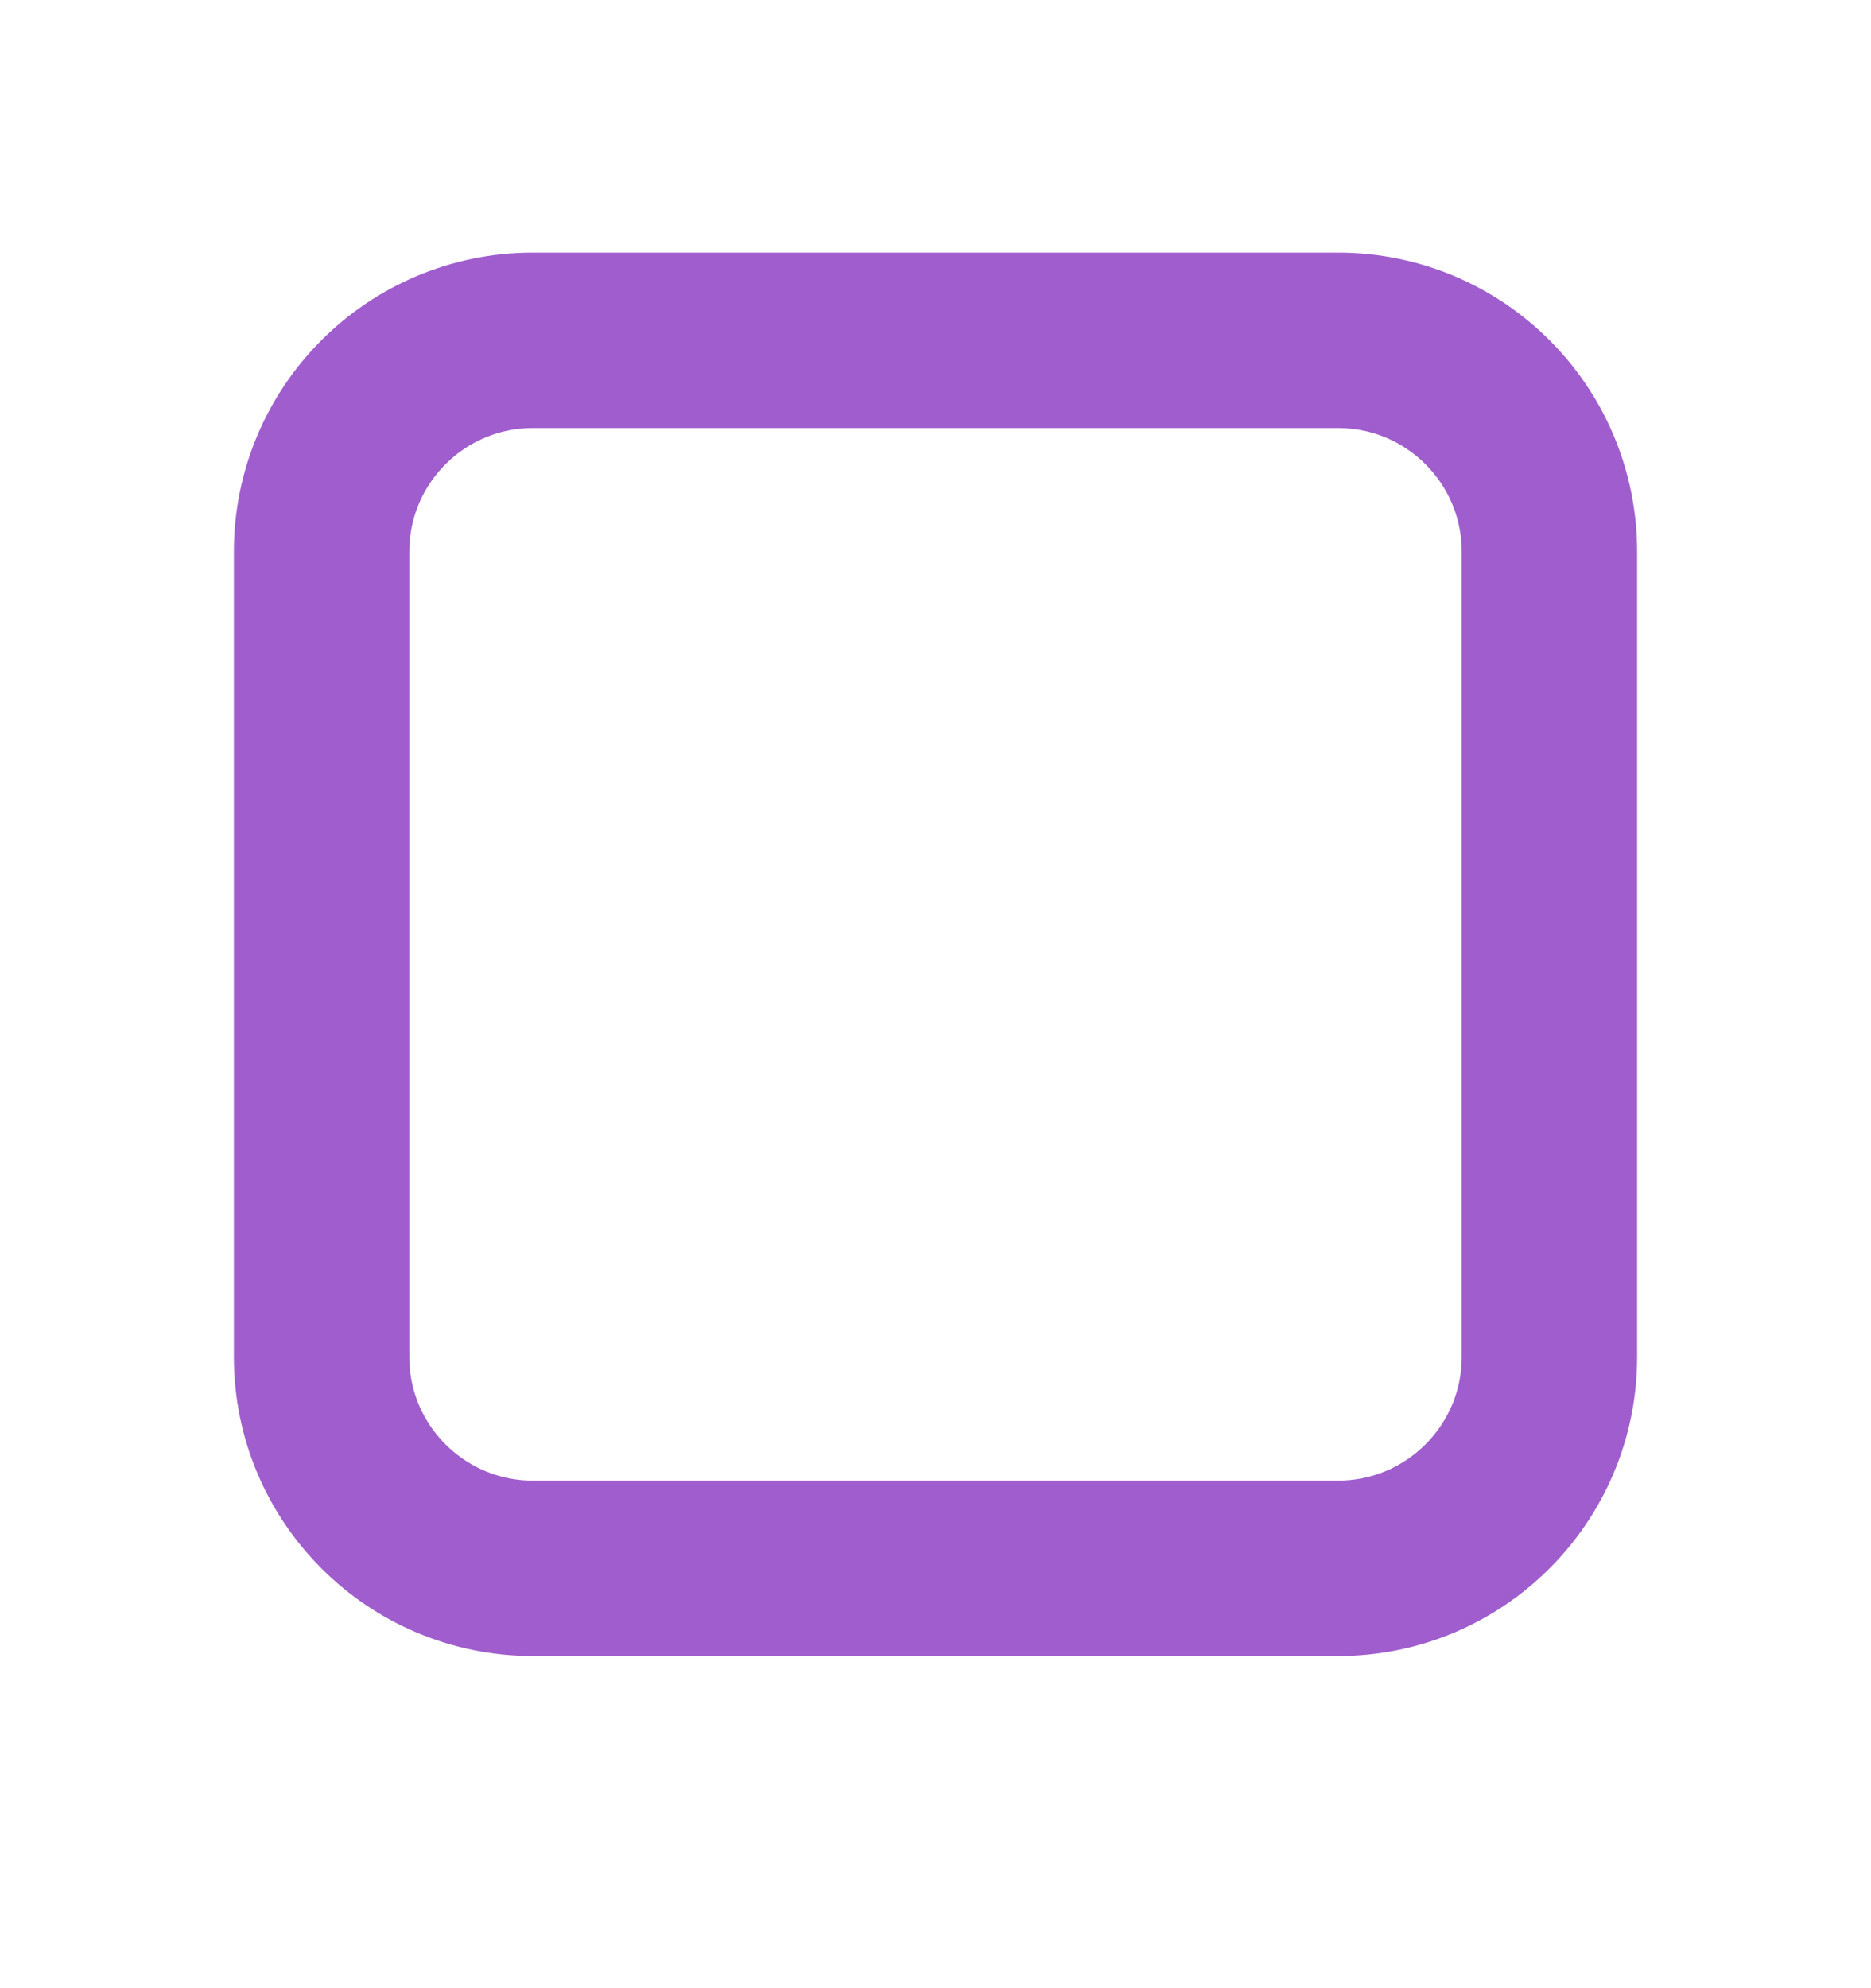 <?xml version="1.0" encoding="UTF-8" standalone="no"?><svg width='16' height='17' viewBox='0 0 16 17' fill='none' xmlns='http://www.w3.org/2000/svg'>
<path d='M11.442 2.91H4.558C3.559 2.91 2.75 3.719 2.75 4.718V11.602C2.75 12.6 3.559 13.41 4.558 13.41H11.442C12.441 13.41 13.25 12.6 13.25 11.602V4.718C13.25 3.719 12.441 2.91 11.442 2.91Z' stroke='#A05DCD' stroke-width='1.5'/>
</svg>
